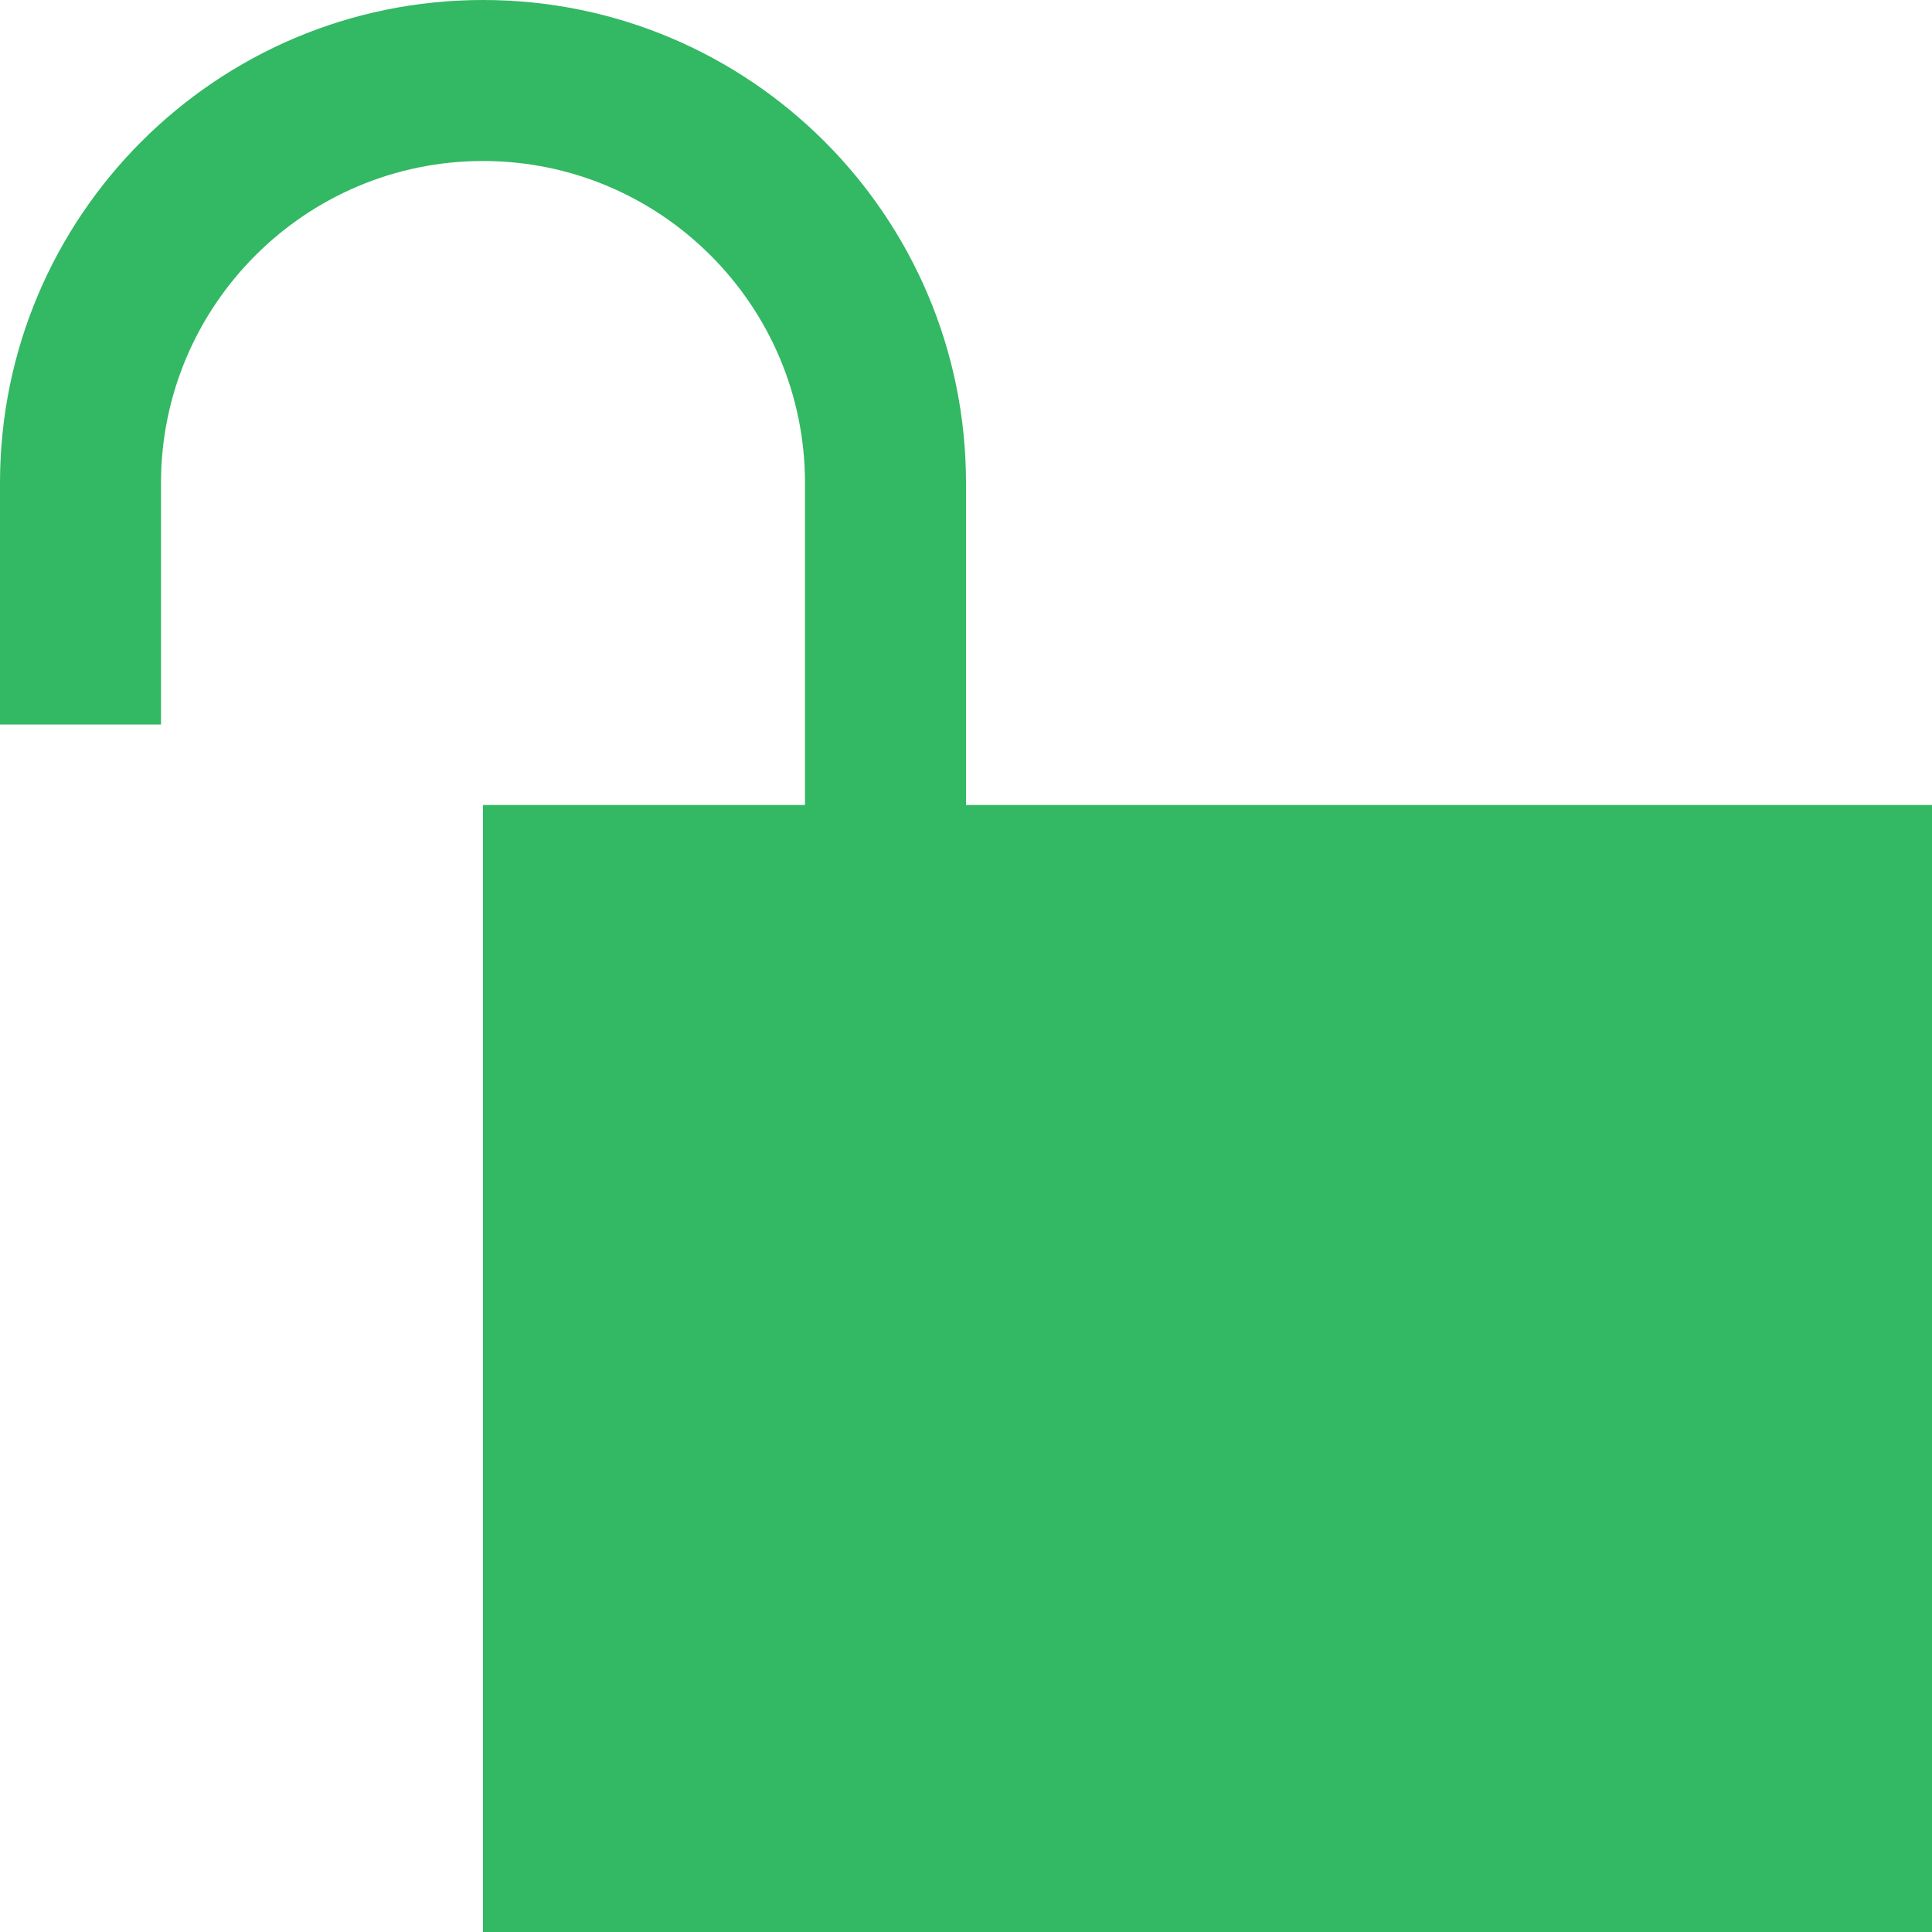 <svg fill="#33b864" xmlns="http://www.w3.org/2000/svg" width="24" height="24" viewBox="0 0 24 24"><path d="M12 10v-4c0-3.313-2.687-6-6-6s-6 2.687-6 6v3h2v-3c0-2.206 1.794-4 4-4s4 1.794 4 4v4h-4v14h18v-14h-12z"/></svg>
